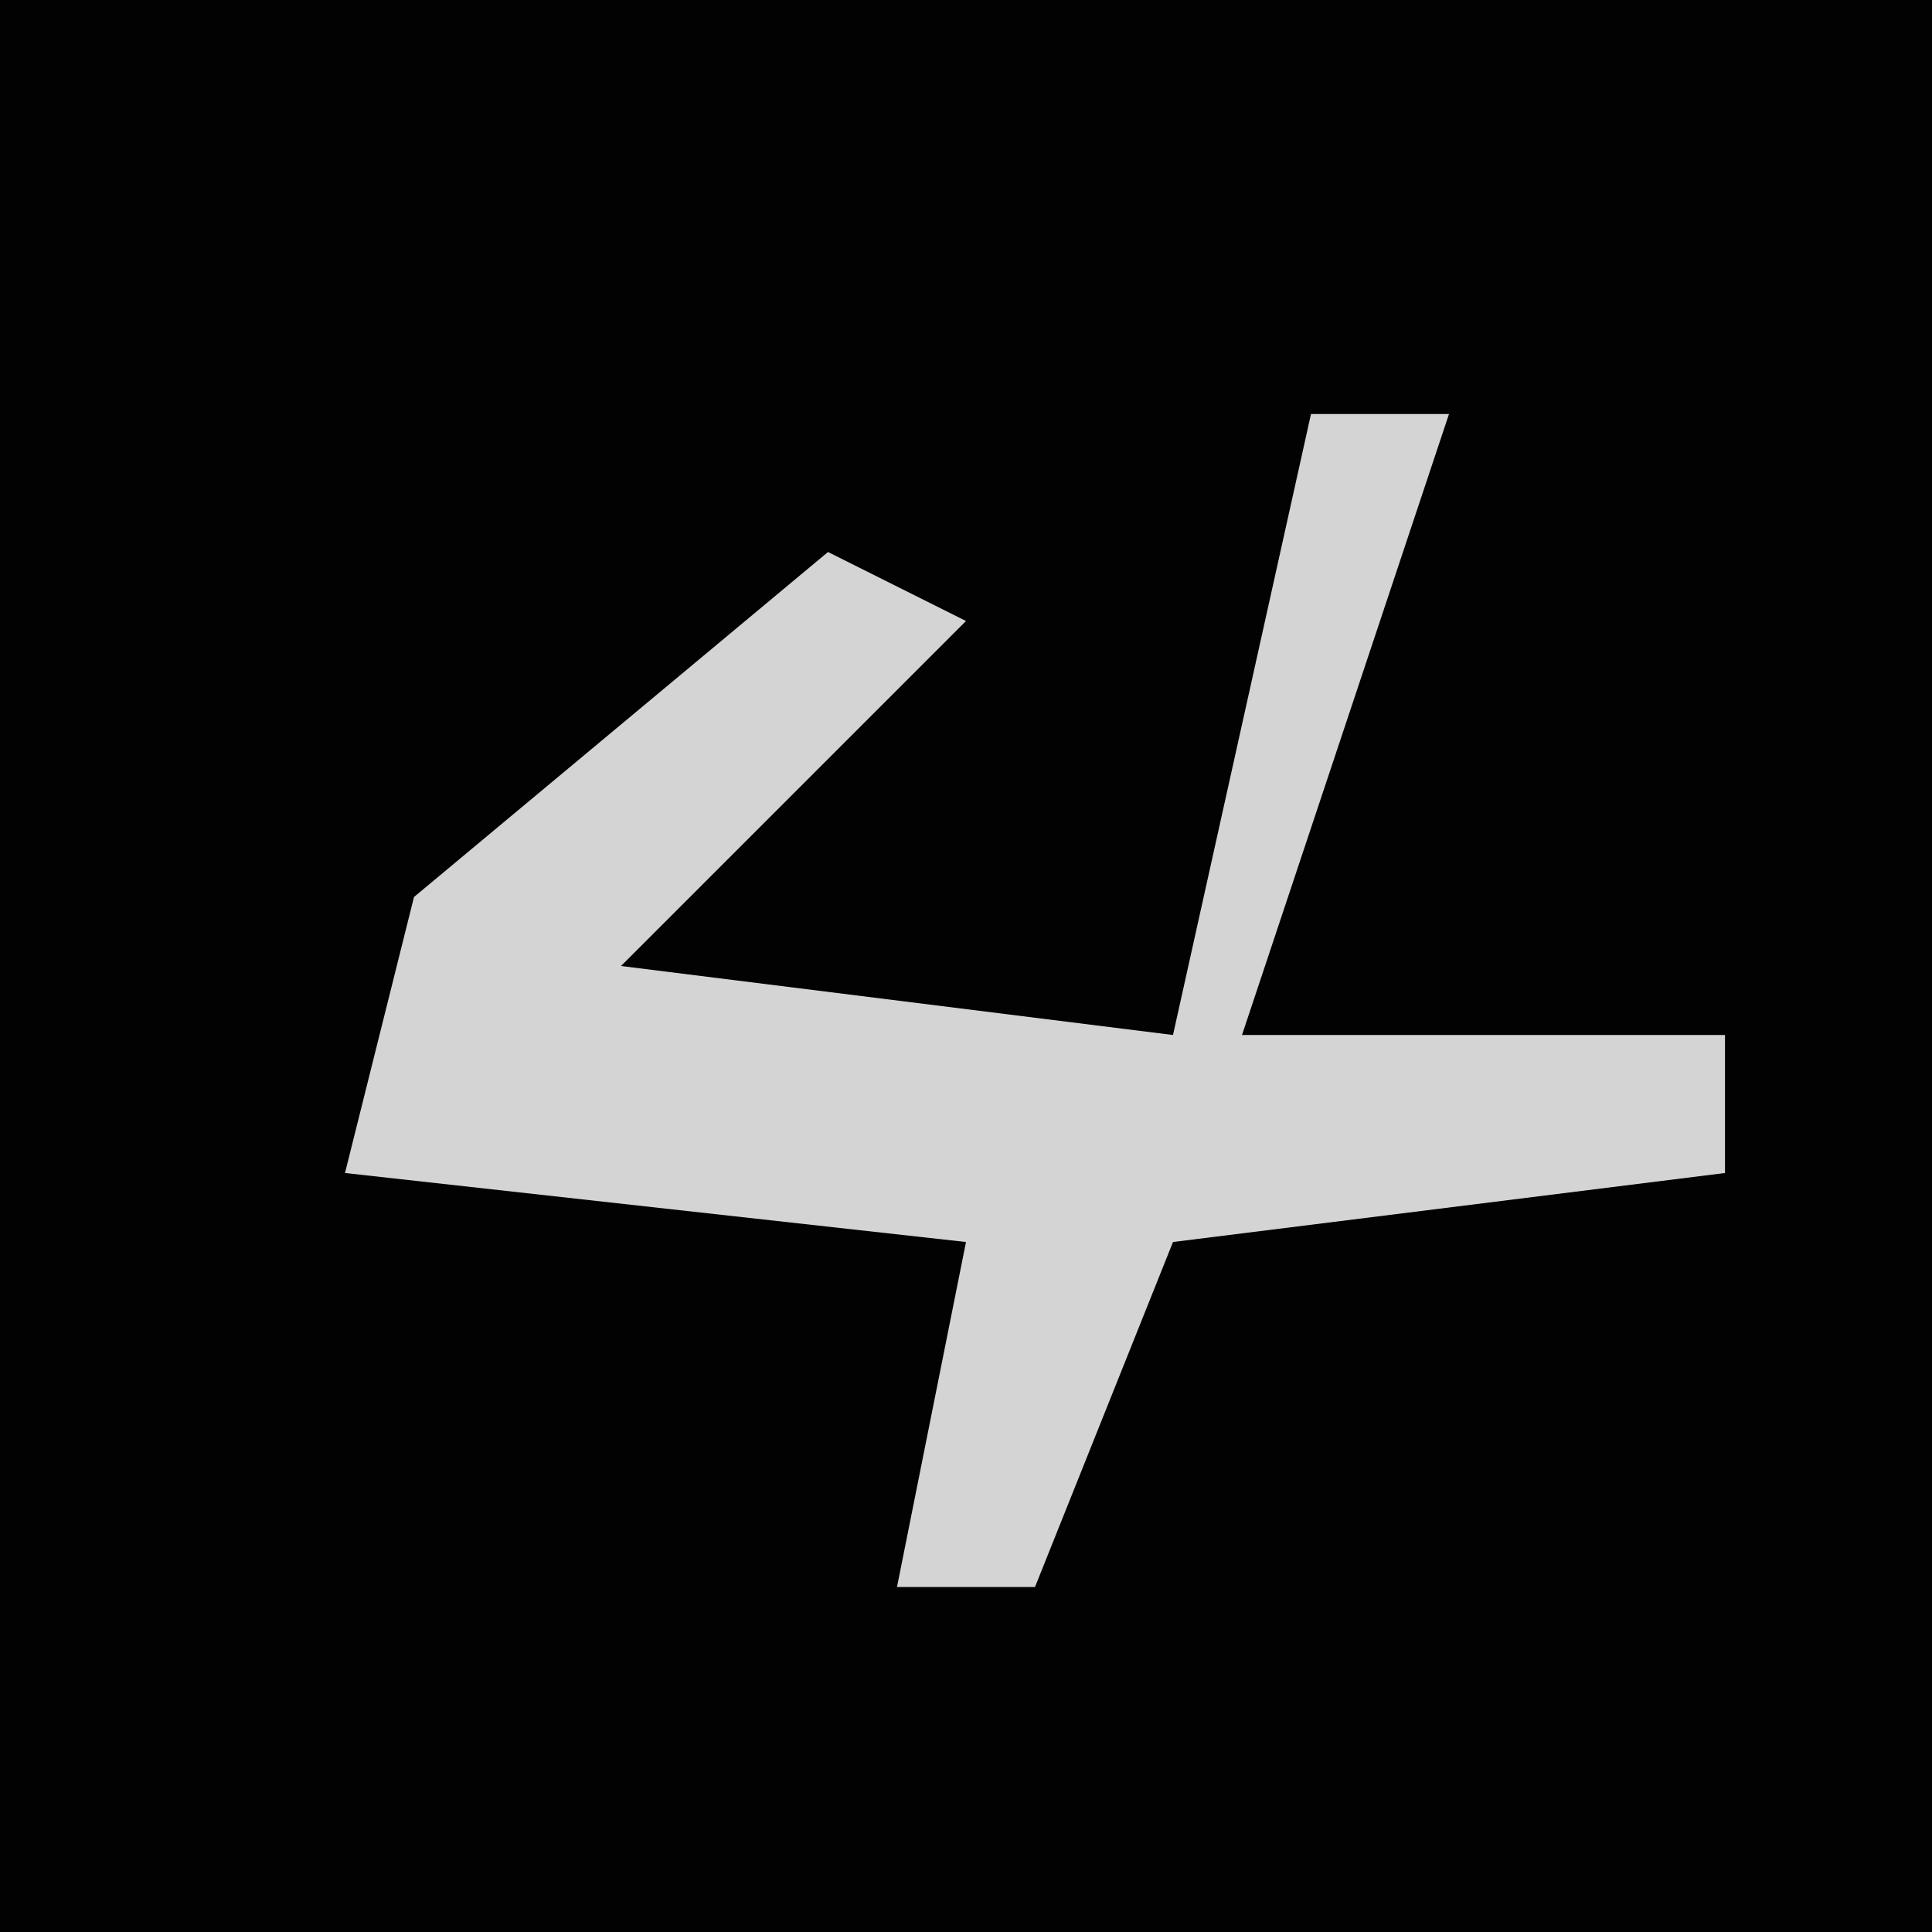<?xml version="1.0" encoding="UTF-8"?>
<svg version="1.1" xmlns="http://www.w3.org/2000/svg" width="28" height="28">
<path d="M0,0 L28,0 L28,28 L0,28 Z " fill="#020202" transform="translate(0,0)"/>
<path d="M0,0 L2,0 L-1,9 L6,9 L6,11 L-2,12 L-4,17 L-6,17 L-5,12 L-14,11 L-13,7 L-7,2 L-5,3 L-10,8 L-2,9 Z " fill="#D4D4D4" transform="translate(19,6)"/>
</svg>
